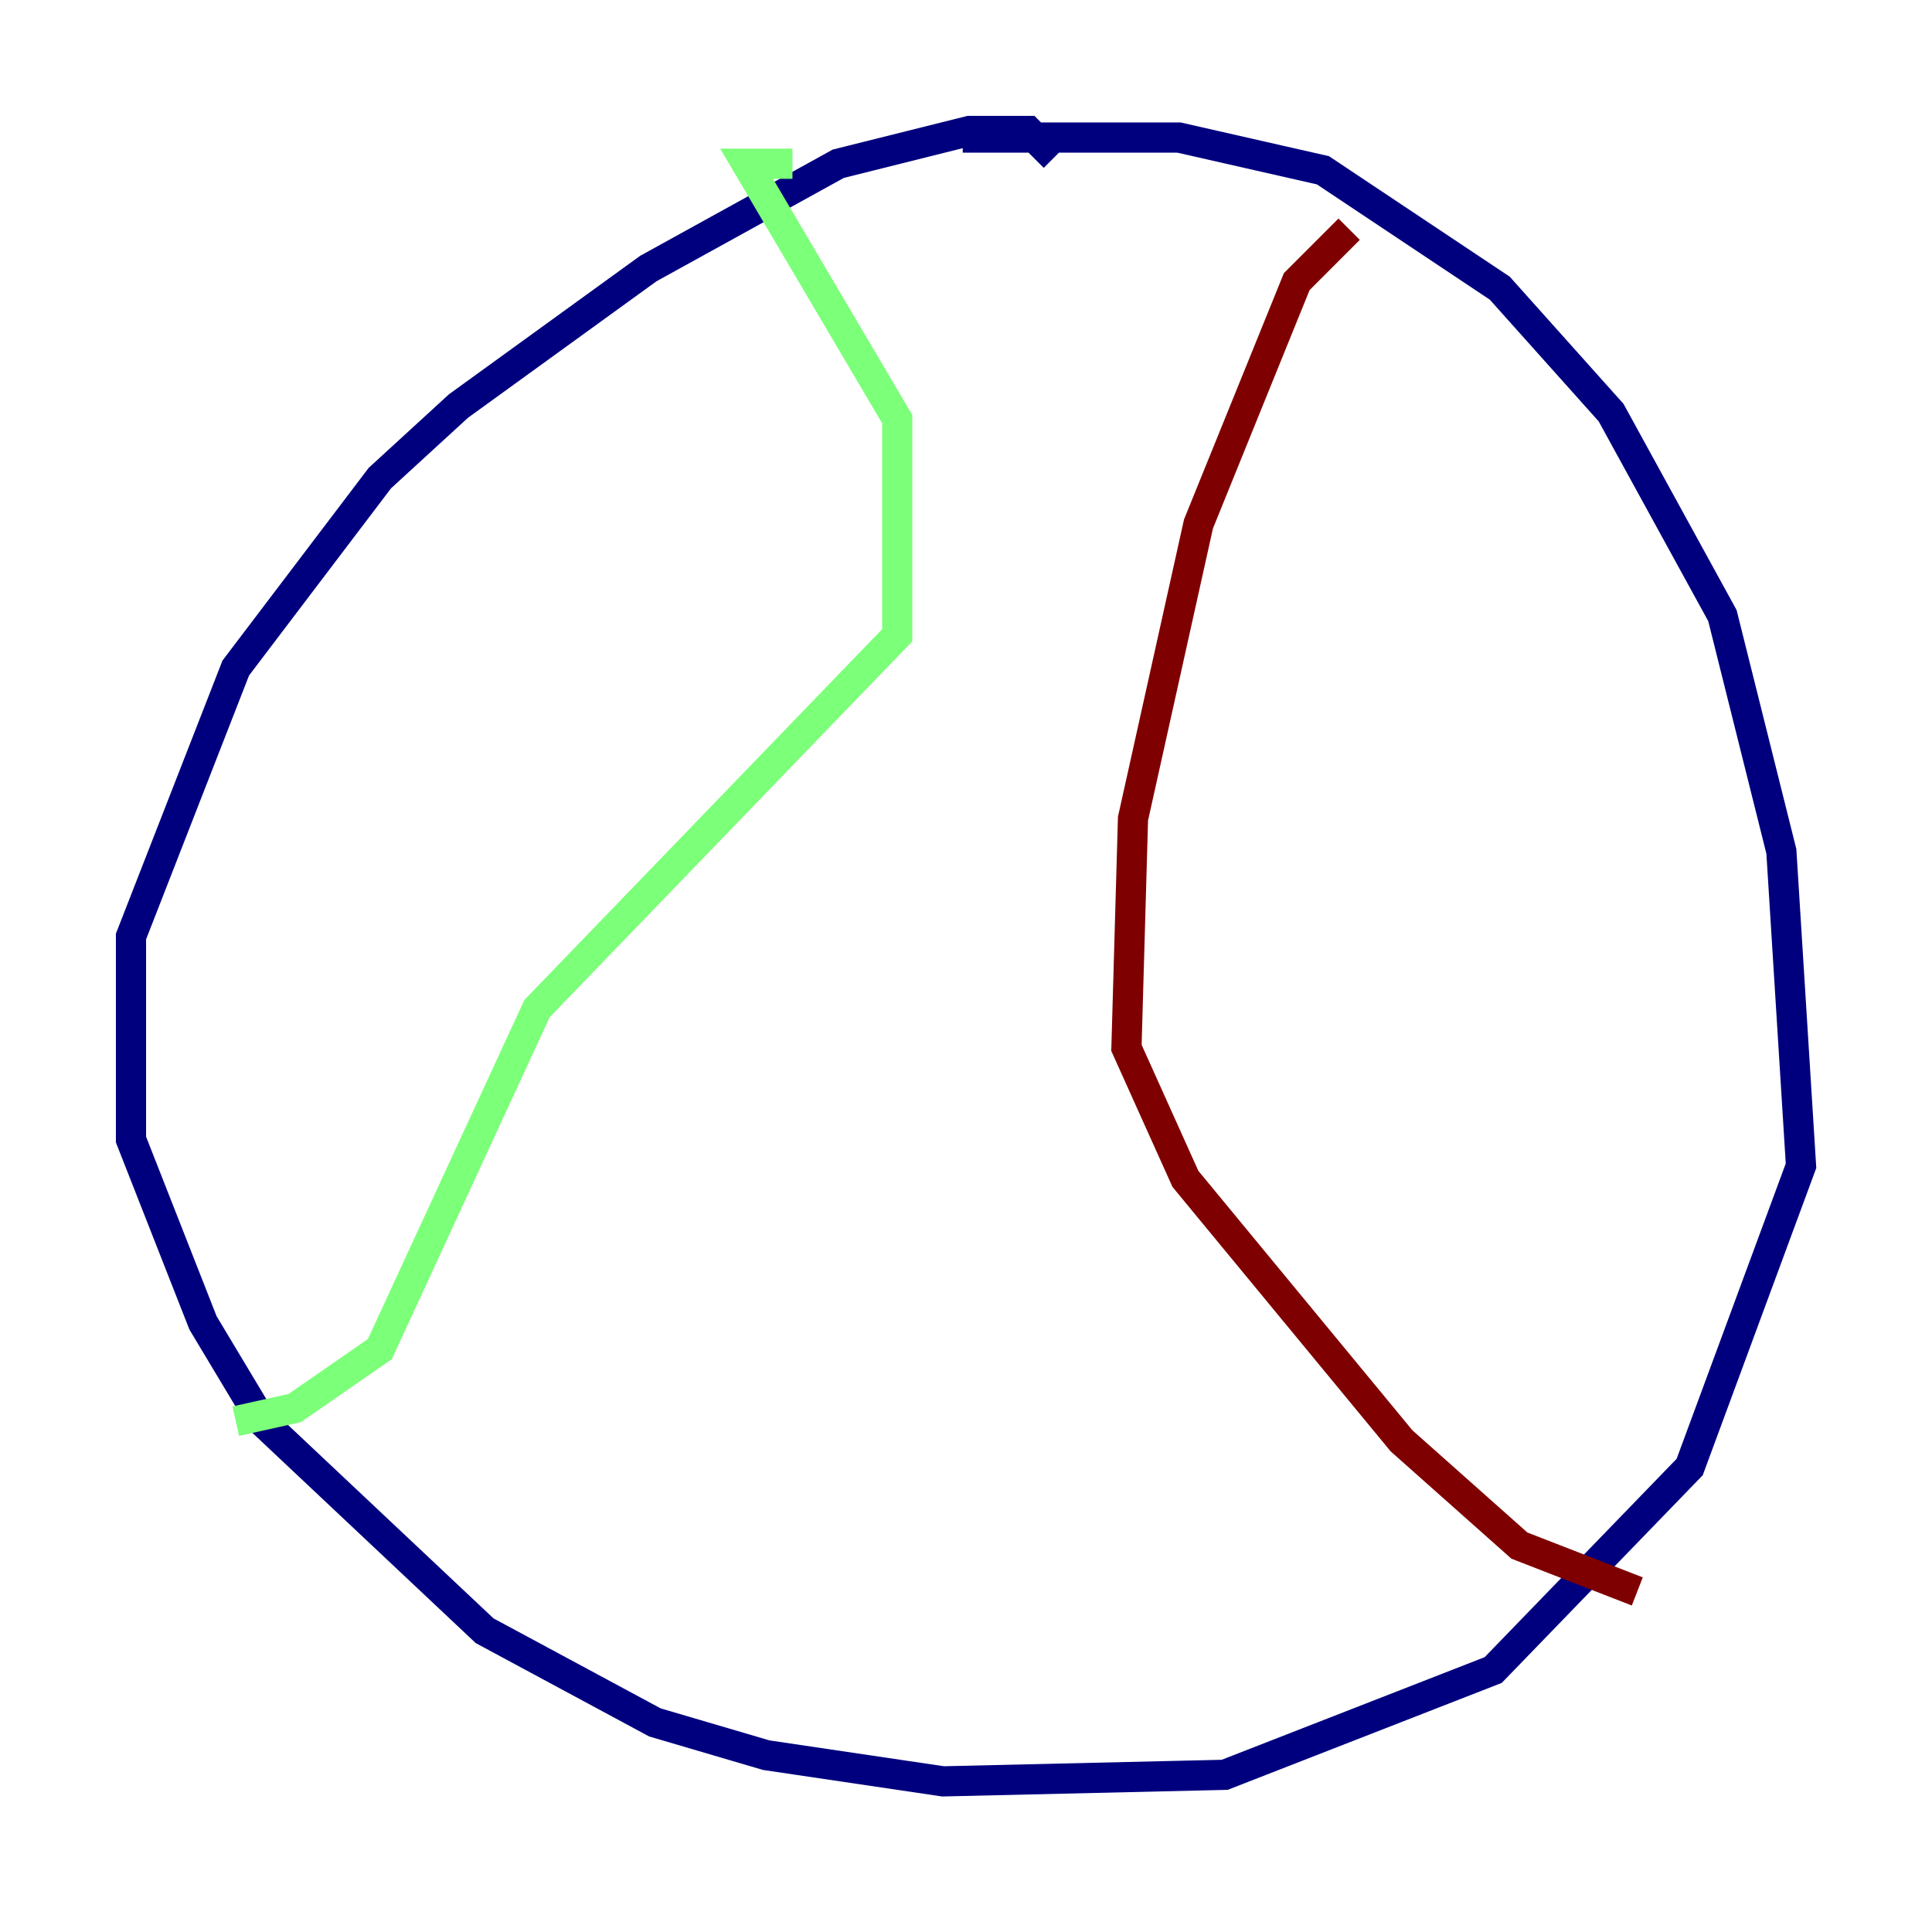 <?xml version="1.0" encoding="utf-8" ?>
<svg baseProfile="tiny" height="128" version="1.2" viewBox="0,0,128,128" width="128" xmlns="http://www.w3.org/2000/svg" xmlns:ev="http://www.w3.org/2001/xml-events" xmlns:xlink="http://www.w3.org/1999/xlink"><defs /><polyline fill="none" points="69.858,10.414 68.122,8.678 64.217,8.678 55.539,10.848 42.956,17.79 30.373,26.902 25.166,31.675 15.62,44.258 8.678,62.047 8.678,75.498 13.451,87.647 17.356,94.156 32.108,108.041 43.39,114.115 50.766,116.285 62.481,118.02 81.139,117.586 98.929,110.644 111.946,97.193 119.322,77.234 118.02,56.407 114.115,40.786 106.739,27.336 99.363,19.091 87.647,11.281 78.102,9.112 63.783,9.112" stroke="#00007f" stroke-width="2" /><polyline fill="none" points="52.502,10.848 49.464,10.848 59.444,27.77 59.444,42.088 35.58,66.82 25.166,89.383 19.525,93.288 15.62,94.156" stroke="#7cff79" stroke-width="2" /><polyline fill="none" points="89.383,15.186 85.912,18.658 79.403,34.712 75.064,54.237 74.63,69.424 78.536,78.102 92.854,95.458 100.664,102.4 108.475,105.437" stroke="#7f0000" stroke-width="2" /></svg>